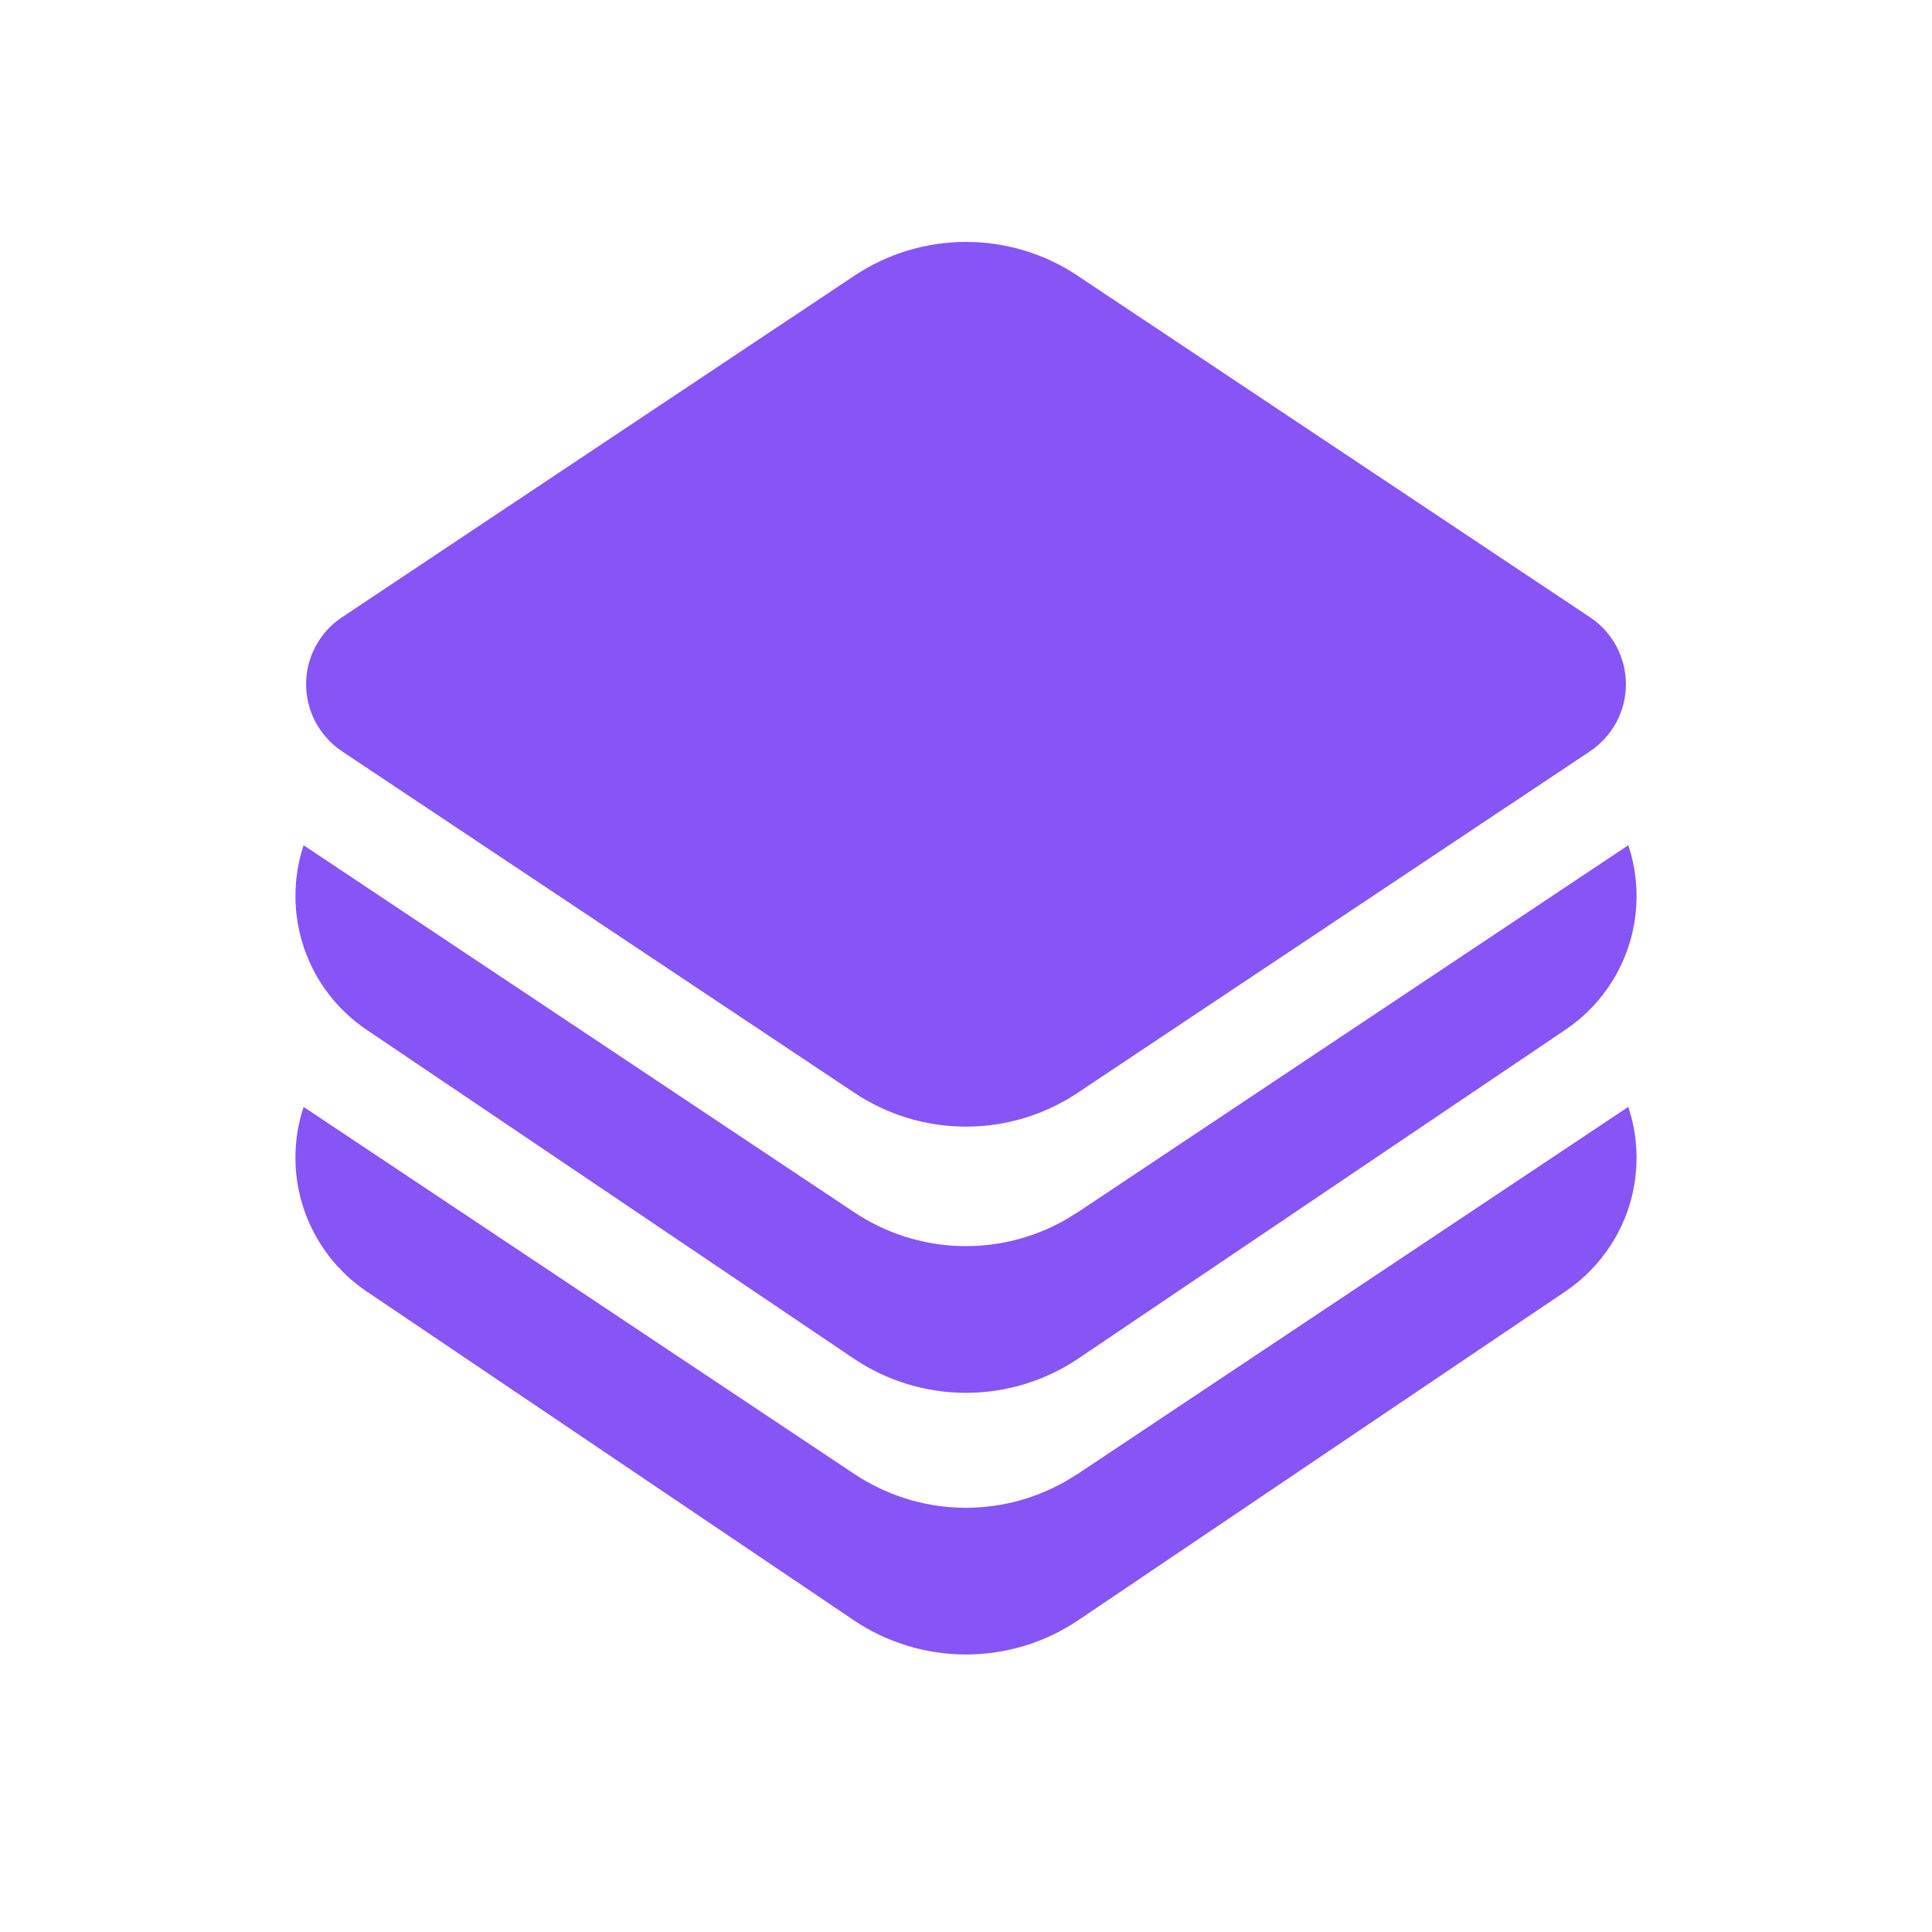 <svg width="14" height="14" viewBox="0 0 14 14" fill="none" xmlns="http://www.w3.org/2000/svg">
<path d="M7.809 1.998L11.522 4.473C11.602 4.526 11.667 4.598 11.713 4.683C11.758 4.768 11.782 4.862 11.782 4.958C11.782 5.054 11.758 5.149 11.713 5.234C11.667 5.318 11.602 5.39 11.522 5.444L7.809 7.919C7.57 8.079 7.288 8.164 7 8.164C6.712 8.164 6.431 8.079 6.191 7.919L2.478 5.444C2.398 5.39 2.333 5.318 2.287 5.234C2.242 5.149 2.218 5.054 2.218 4.958C2.218 4.862 2.242 4.768 2.287 4.683C2.333 4.598 2.398 4.526 2.478 4.473L6.191 1.998C6.431 1.838 6.712 1.753 7 1.753C7.288 1.753 7.57 1.838 7.809 1.998ZM11.682 7.112C11.595 7.251 11.481 7.369 11.345 7.461L7.816 9.843C7.575 10.006 7.291 10.093 7 10.093C6.709 10.093 6.425 10.006 6.184 9.843L2.655 7.461C2.444 7.318 2.285 7.111 2.203 6.869C2.121 6.628 2.12 6.367 2.2 6.125L6.191 8.785C6.415 8.934 6.676 9.019 6.945 9.029C7.214 9.039 7.481 8.974 7.715 8.842L7.809 8.785L11.799 6.125C11.854 6.288 11.871 6.461 11.851 6.632C11.831 6.802 11.773 6.966 11.682 7.112ZM11.682 9.008C11.595 9.146 11.481 9.265 11.345 9.357L7.816 11.739C7.575 11.902 7.291 11.989 7 11.989C6.709 11.989 6.425 11.902 6.184 11.739L2.655 9.357C2.444 9.214 2.285 9.006 2.203 8.765C2.121 8.524 2.12 8.263 2.2 8.021L6.191 10.681C6.415 10.83 6.676 10.915 6.945 10.925C7.214 10.935 7.481 10.87 7.715 10.738L7.809 10.681L11.799 8.021C11.854 8.184 11.871 8.357 11.851 8.527C11.831 8.698 11.773 8.862 11.682 9.008Z" fill="#8754F6"/>
</svg>
